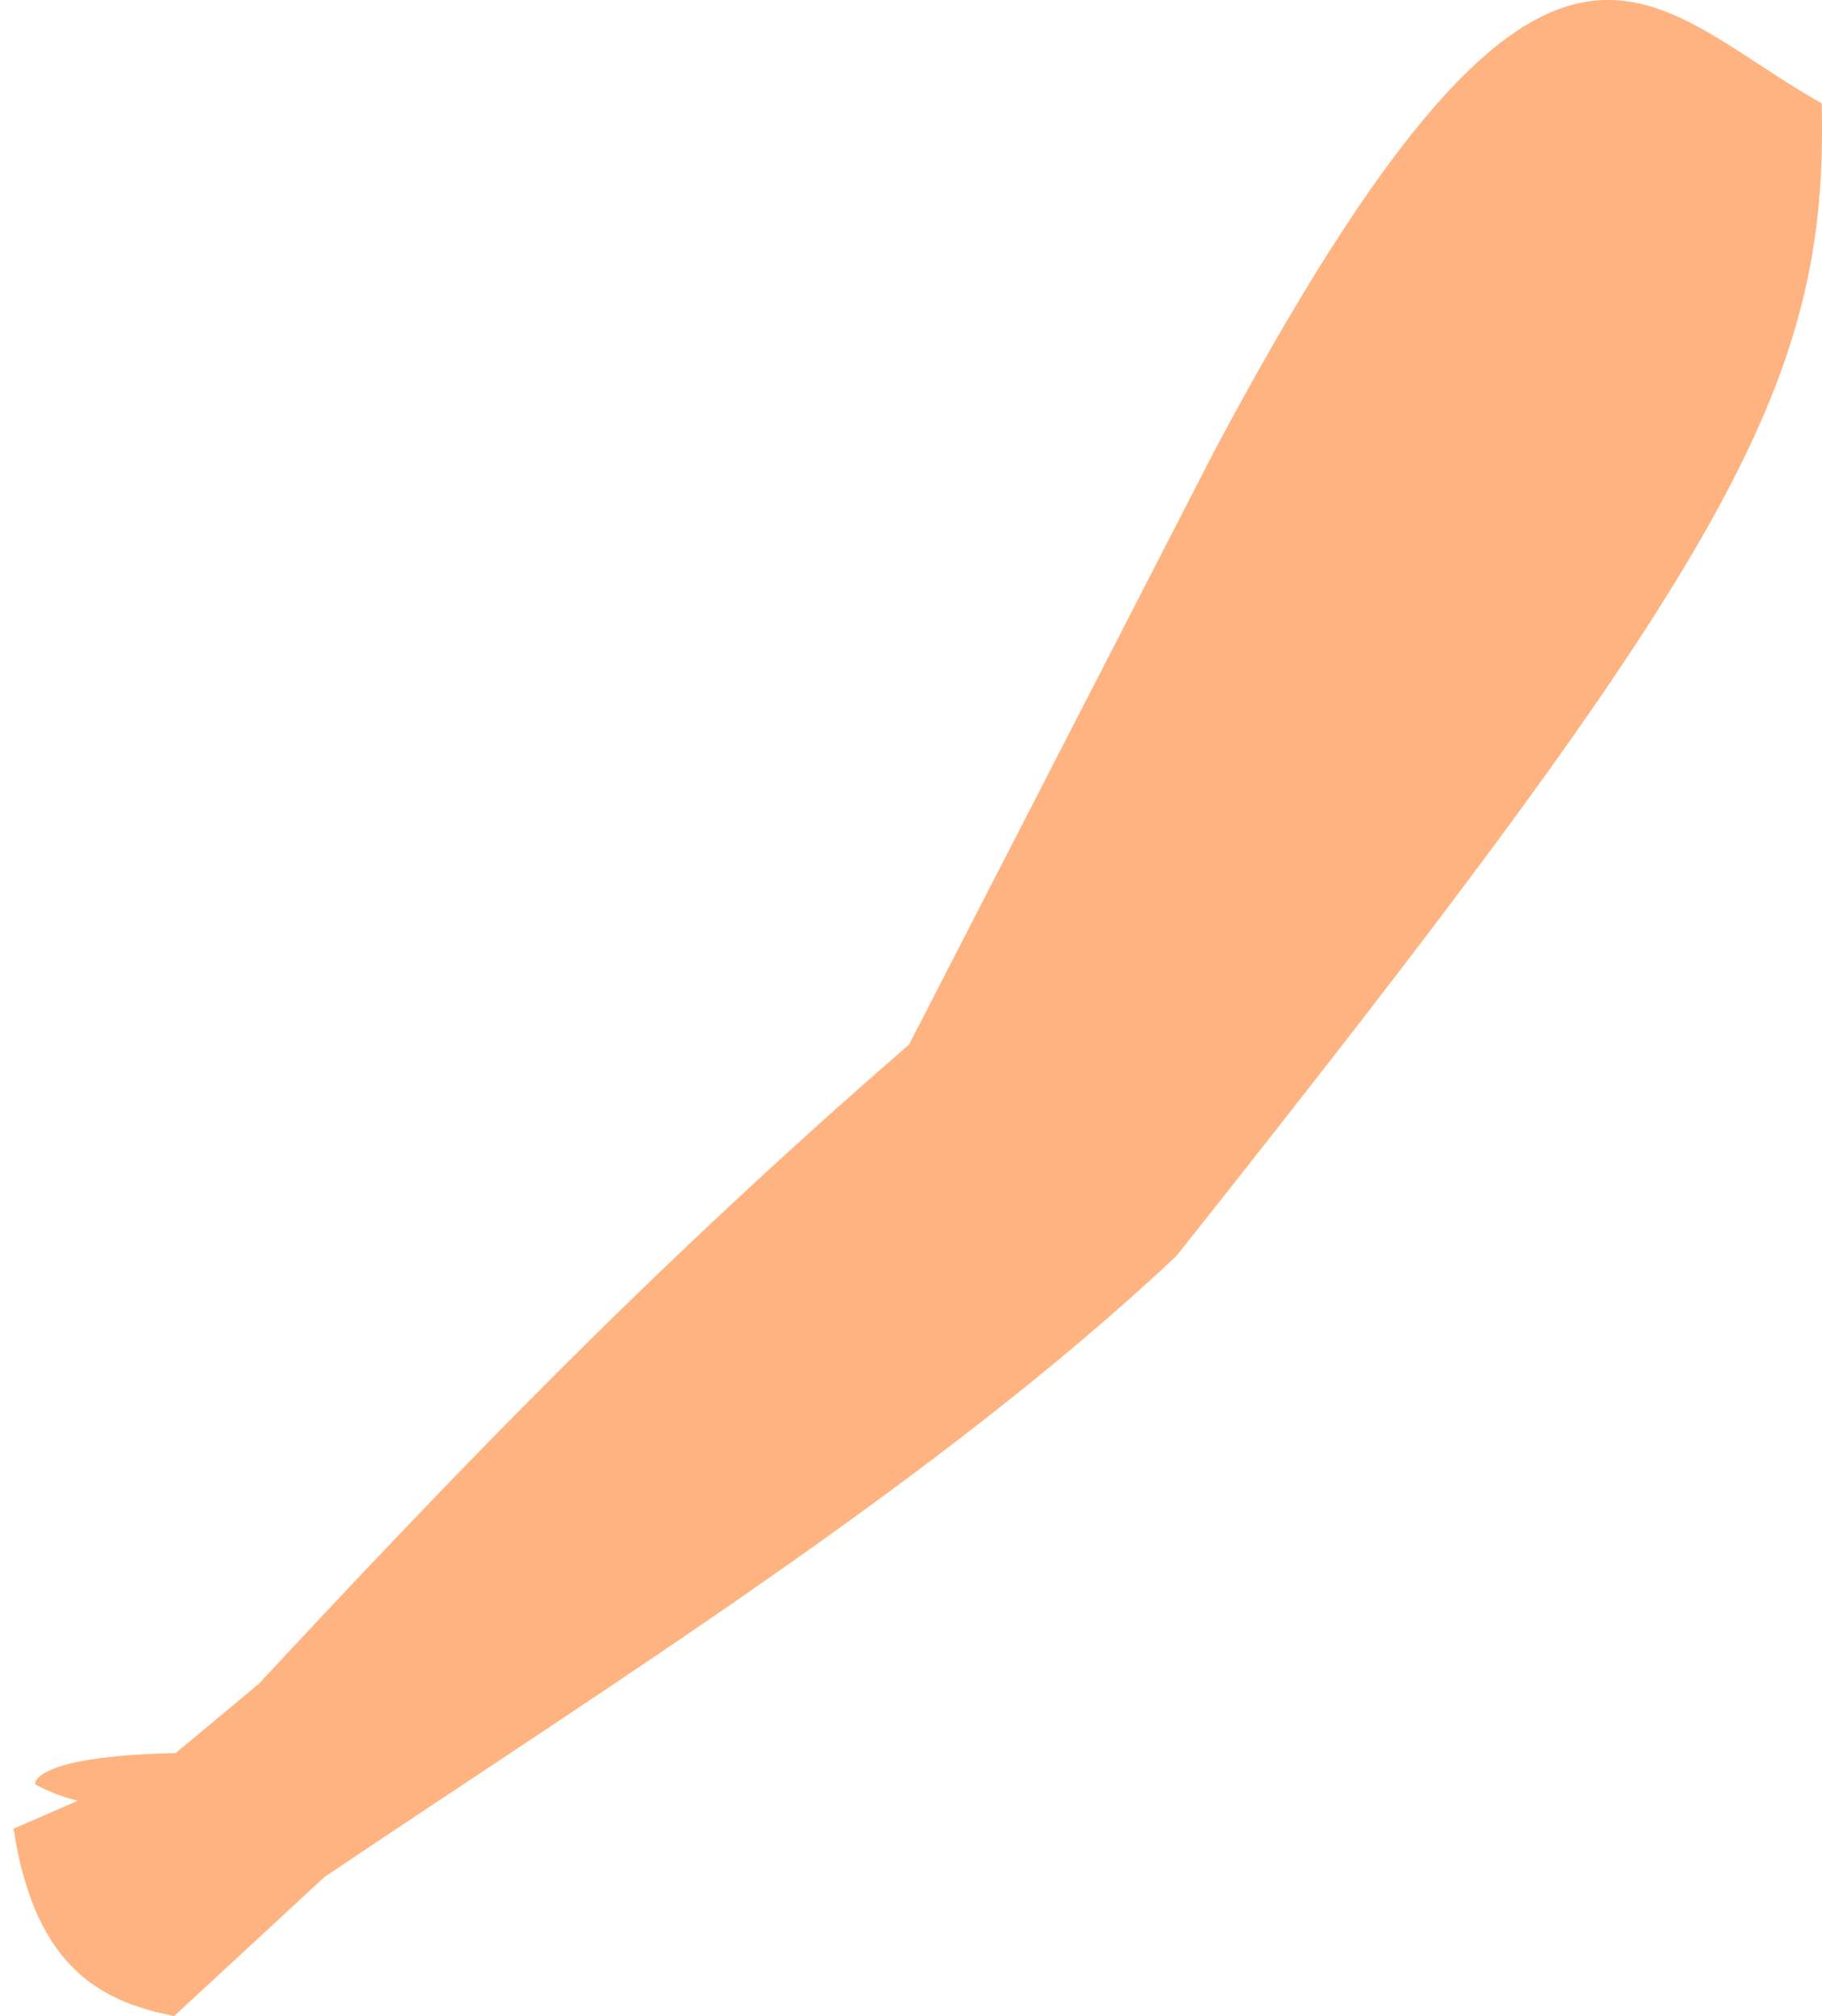 <?xml version="1.0" encoding="UTF-8" standalone="no"?>
<svg
   xmlns:dc="http://purl.org/dc/elements/1.1/"
   xmlns:cc="http://creativecommons.org/ns#"
   xmlns:rdf="http://www.w3.org/1999/02/22-rdf-syntax-ns#"
   xmlns:svg="http://www.w3.org/2000/svg"
   xmlns="http://www.w3.org/2000/svg"
   xmlns:sodipodi="http://sodipodi.sourceforge.net/DTD/sodipodi-0.dtd"
   xmlns:inkscape="http://www.inkscape.org/namespaces/inkscape"
   sodipodi:docname="reka1.svg"
   inkscape:version="1.0 (4035a4fb49, 2020-05-01)"
   id="svg8"
   version="1.1"
   viewBox="0 0 81.07 89.662"
   height="89.662mm"
   width="81.07mm"
   inkscape:export-filename="C:\Users\260862\Desktop\bartender.png"
   inkscape:export-xdpi="241.905"
   inkscape:export-ydpi="241.905">
  <defs
     id="defs2">
    <clipPath
       id="clipPath4045"
       clipPathUnits="userSpaceOnUse">
      <path
         sodipodi:nodetypes="cccccc"
         id="path4047"
         d="M 87.197,57.598 C 88.696,71.31 86.336,84.021 68.798,92.797 L 14.4,175.728 -18.399,142.395 27.466,50.665 Z"
         style="fill:none;stroke:#000000;stroke-width:0.265px;stroke-linecap:butt;stroke-linejoin:miter;stroke-opacity:1" />
    </clipPath>
  </defs>
  <sodipodi:namedview
     inkscape:window-maximized="1"
     inkscape:window-y="-8"
     inkscape:window-x="1352"
     inkscape:window-height="1017"
     inkscape:window-width="1920"
     inkscape:snap-global="false"
     inkscape:object-nodes="true"
     inkscape:snap-others="true"
     showgrid="false"
     inkscape:document-rotation="0"
     inkscape:current-layer="layer7"
     inkscape:document-units="mm"
     inkscape:cy="384.8297"
     inkscape:cx="-283.20197"
     inkscape:zoom="0.49611004"
     inkscape:pageshadow="2"
     inkscape:pageopacity="0.0"
     borderopacity="1.0"
     bordercolor="#666666"
     pagecolor="#ffffff"
     id="base"
     showguides="true"
     inkscape:guide-bbox="true" />
  <g
     transform="translate(-17.501,-60.936)"
     inkscape:label="right_leg"
     id="layer10"
     inkscape:groupmode="layer"
     style="display:inline">
    <g
       id="g3238-3-6"
       inkscape:transform-center-x="24.683707"
       inkscape:transform-center-y="63.430107"
       transform="rotate(11.829,-293.383,193.636)"
       style="display:inline" />
  </g>
  <g
     transform="translate(-17.501,-60.936)"
     style="display:inline"
     inkscape:label="left_leg"
     id="layer9"
     inkscape:groupmode="layer" />
  <g
     transform="translate(-17.501,-60.936)"
     style="display:inline"
     inkscape:label="right_arm"
     id="layer8"
     inkscape:groupmode="layer" />
  <g
     transform="translate(-17.501,-60.936)"
     style="display:inline"
     inkscape:label="left_arm"
     id="layer7"
     inkscape:groupmode="layer">
    <g
       id="g1873"
       transform="rotate(-14.778,64.382,-146.312)"
       inkscape:transform-center-x="33.2716"
       inkscape:transform-center-y="39.725396">
      <path
         id="path1660-9-5-5-3"
         d="m -43.507,120.204 c -8.908,-2.545 -9.037,-0.949 -9.037,-0.949 0,0 -2.826,-2.844 -0.064,-0.069 2.762,2.775 8.488,3.063 8.488,3.063 z"
         style="fill:#ffb380;stroke:none;stroke-width:0.265px;stroke-linecap:butt;stroke-linejoin:miter;stroke-opacity:1" />
      <g
         transform="translate(-3.733,2.4)"
         id="g1862">
        <g
           id="g1956">
          <path
             style="fill:#ffb380;stroke:none;stroke-width:0.265px;stroke-linecap:butt;stroke-linejoin:miter;stroke-opacity:1"
             d="M -2.817,94.96 C -16.67,101.758 -27.513,108.423 -38.049,115.075 l -5.04,2.348 -7.152,1.096 c -0.704,6.484 2.078,8.553 4.784,9.878 l 8.05,-4.275 C -22.784,119.044 -6.536,114.031 6.278,107.091 37.992,83.408 44.21,77.08 47.125,64.839 40.545,58.496 38.599,49.659 17.051,72.898 Z"
             id="path895-3-2-1-0"
             sodipodi:nodetypes="cccccccccc" />
        </g>
      </g>
    </g>
  </g>
  <g
     transform="translate(-17.501,-60.936)"
     style="display:inline"
     id="layer1"
     inkscape:groupmode="layer"
     inkscape:label="torso">
    <rect
       style="opacity:0.99;fill:#e6e6e6;stroke:none;stroke-width:0.265;stroke-dasharray:0.265, 0.529"
       id="rect1426-4-1-7-1"
       width="18.666"
       height="1.2"
       x="609.907"
       y="-202.424"
       transform="rotate(26.613)" />
  </g>
  <g
     transform="translate(-17.501,-60.936)"
     style="display:inline"
     inkscape:label="head"
     id="layer11"
     inkscape:groupmode="layer" />
</svg>
